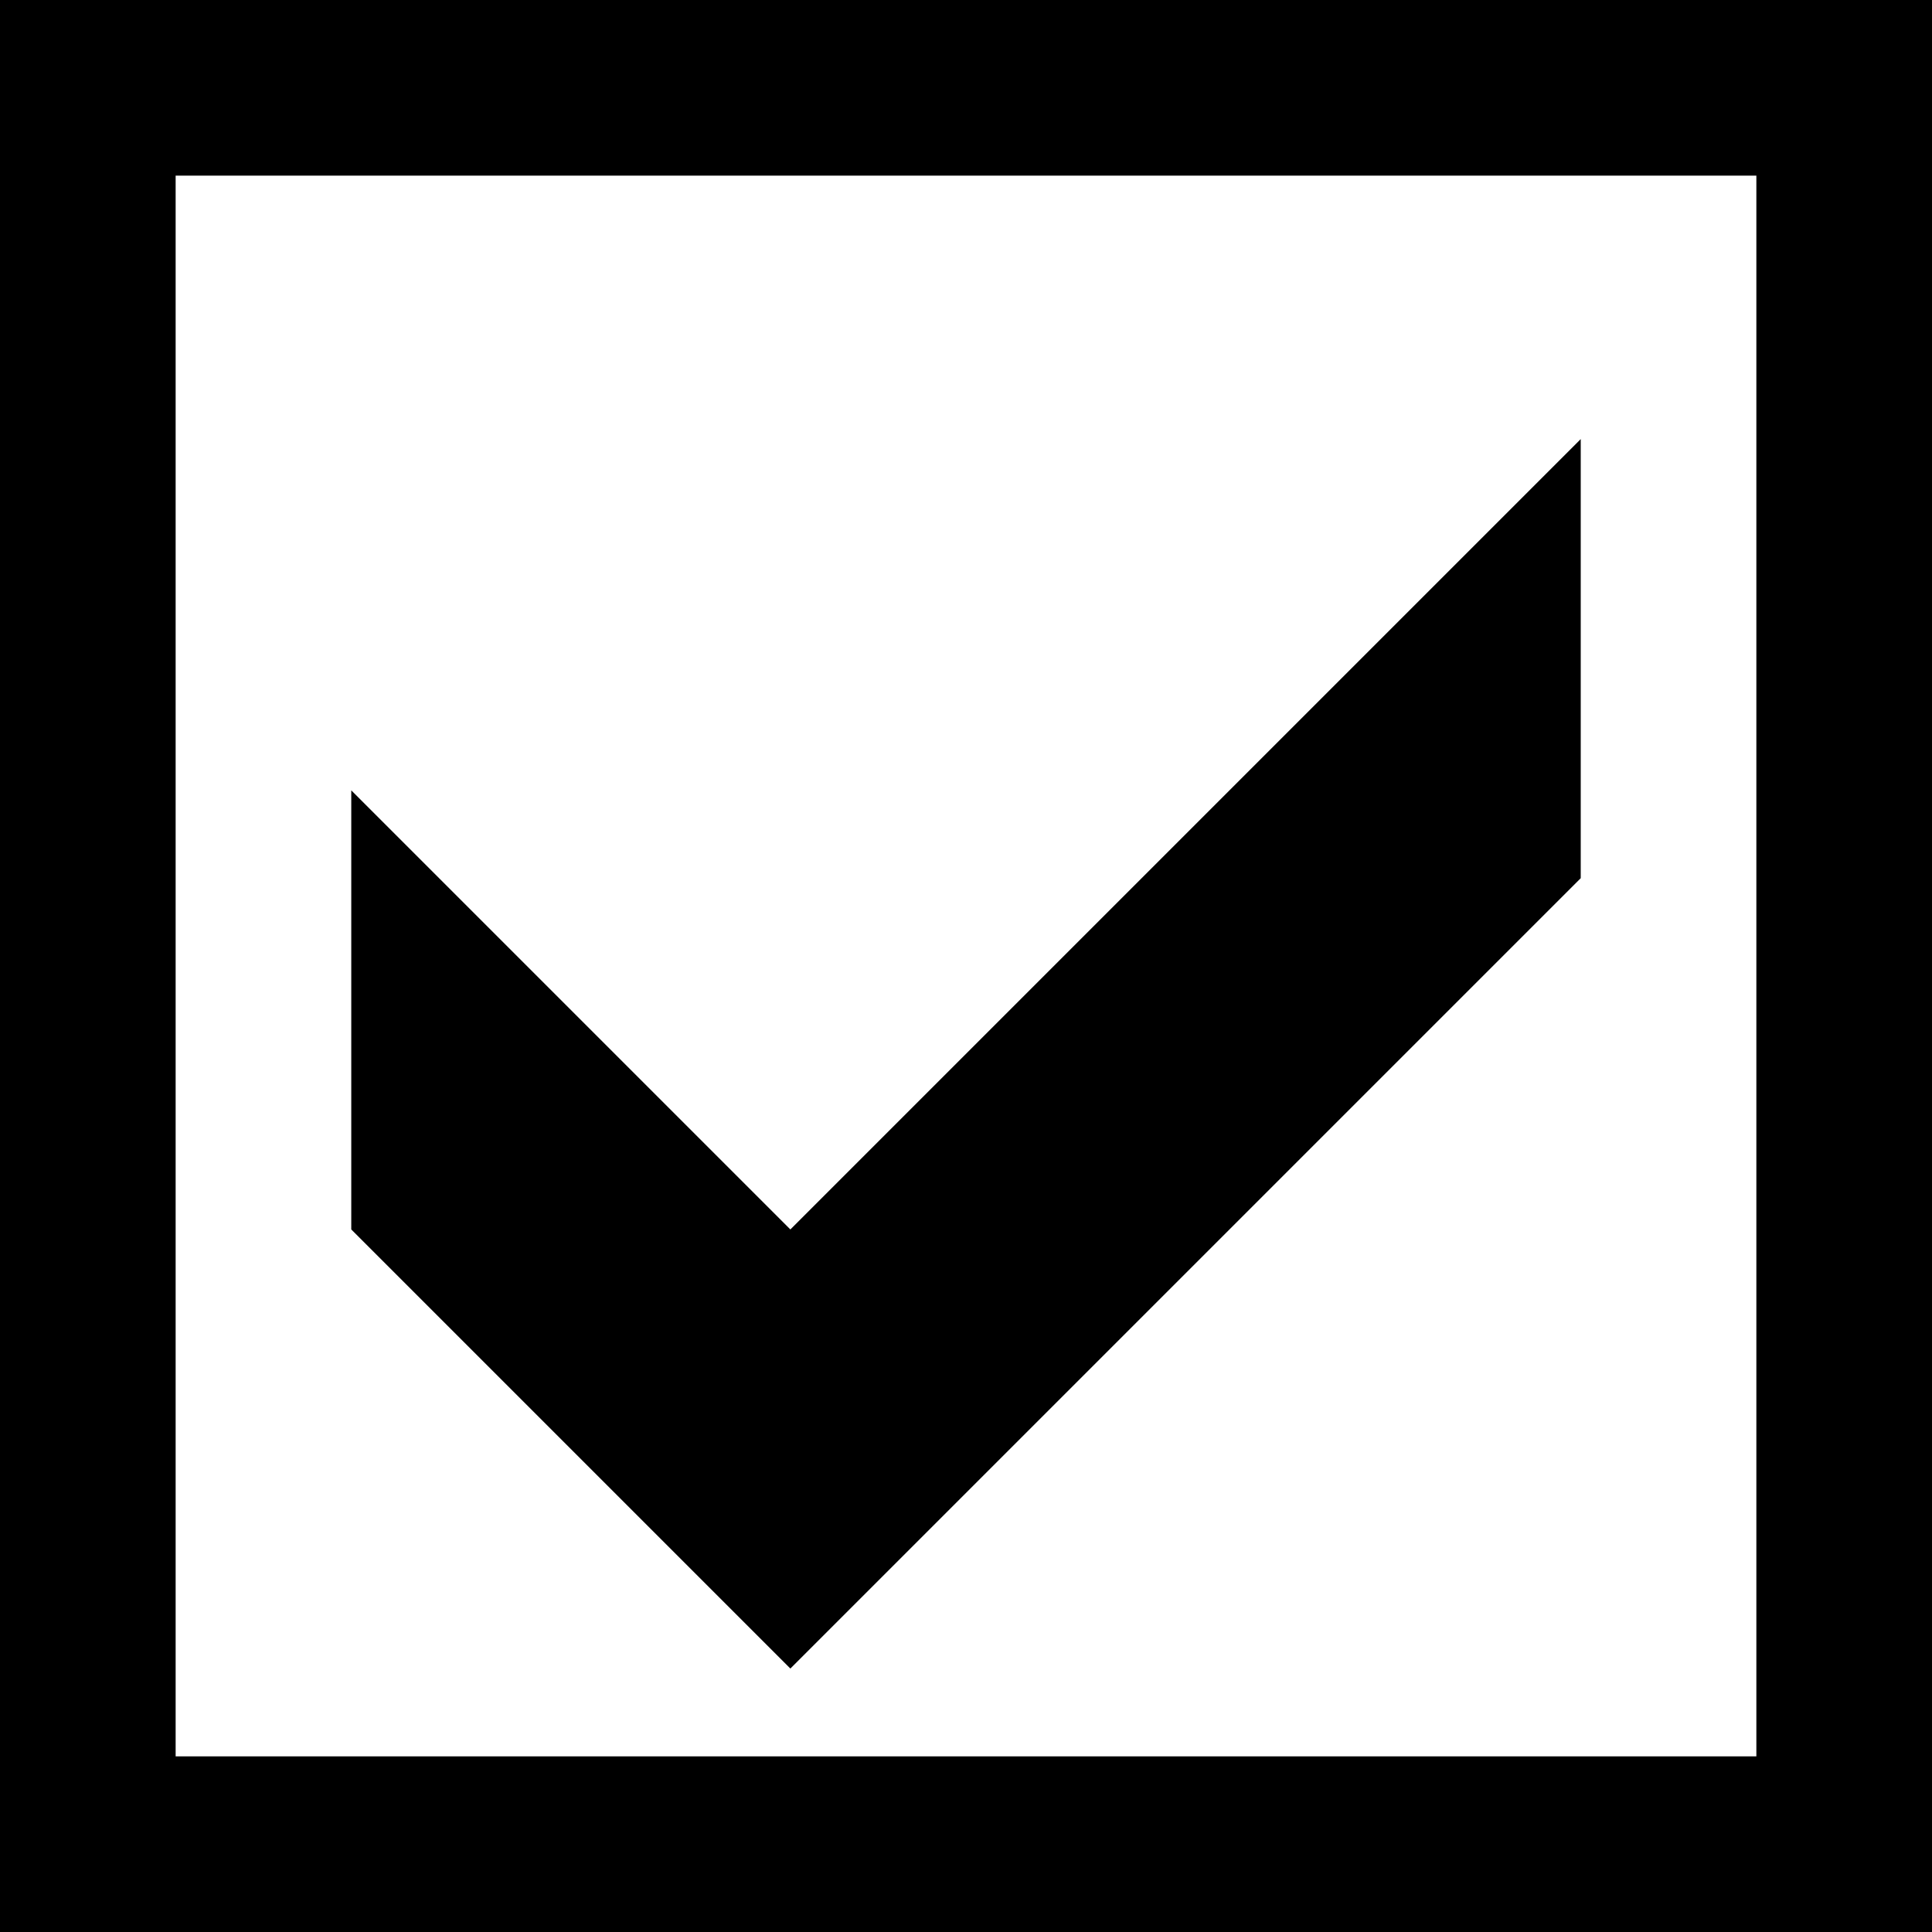 <?xml version="1.0" encoding="UTF-8" standalone="no"?>
<!-- Created with Inkscape (http://www.inkscape.org/) -->

<svg
   xmlns:dc="http://purl.org/dc/elements/1.1/"
   xmlns:cc="http://creativecommons.org/ns#"
   xmlns:rdf="http://www.w3.org/1999/02/22-rdf-syntax-ns#"
   xmlns:svg="http://www.w3.org/2000/svg"
   xmlns="http://www.w3.org/2000/svg"
   xmlns:sodipodi="http://sodipodi.sourceforge.net/DTD/sodipodi-0.dtd"
   xmlns:inkscape="http://www.inkscape.org/namespaces/inkscape"
   width="22"
   height="22"
   id="svg2"
   version="1.1"
   inkscape:version="0.48.4 r9939"
   sodipodi:docname="Checkbox_Checked.svg"
   inkscape:export-filename="Checkbox_Checked_22x22.png"
   inkscape:export-xdpi="45"
   inkscape:export-ydpi="45">
  <title
     id="title3085">Checkbox Checked</title>
  <sodipodi:namedview
     id="base"
     showgrid="true">
    <inkscape:grid
       type="xygrid"
       id="grid2985"
       empspacing="4"
       visible="true"
       enabled="true"
       snapvisiblegridlinesonly="true" />
  </sodipodi:namedview>
  <g
     id="layer1">
    <path
       style="fill:#000000"
       d="M 0,0 0,22 22,22 22,0 z M 2,2 20,2 20,20 2,20 z"
       id="path3098" />
    <path
       style="fill:#000000"
       d="M 4,14 9,19 18,10 18,5 9,14 4,9 z"
       id="path3103" />
  </g>
</svg>
